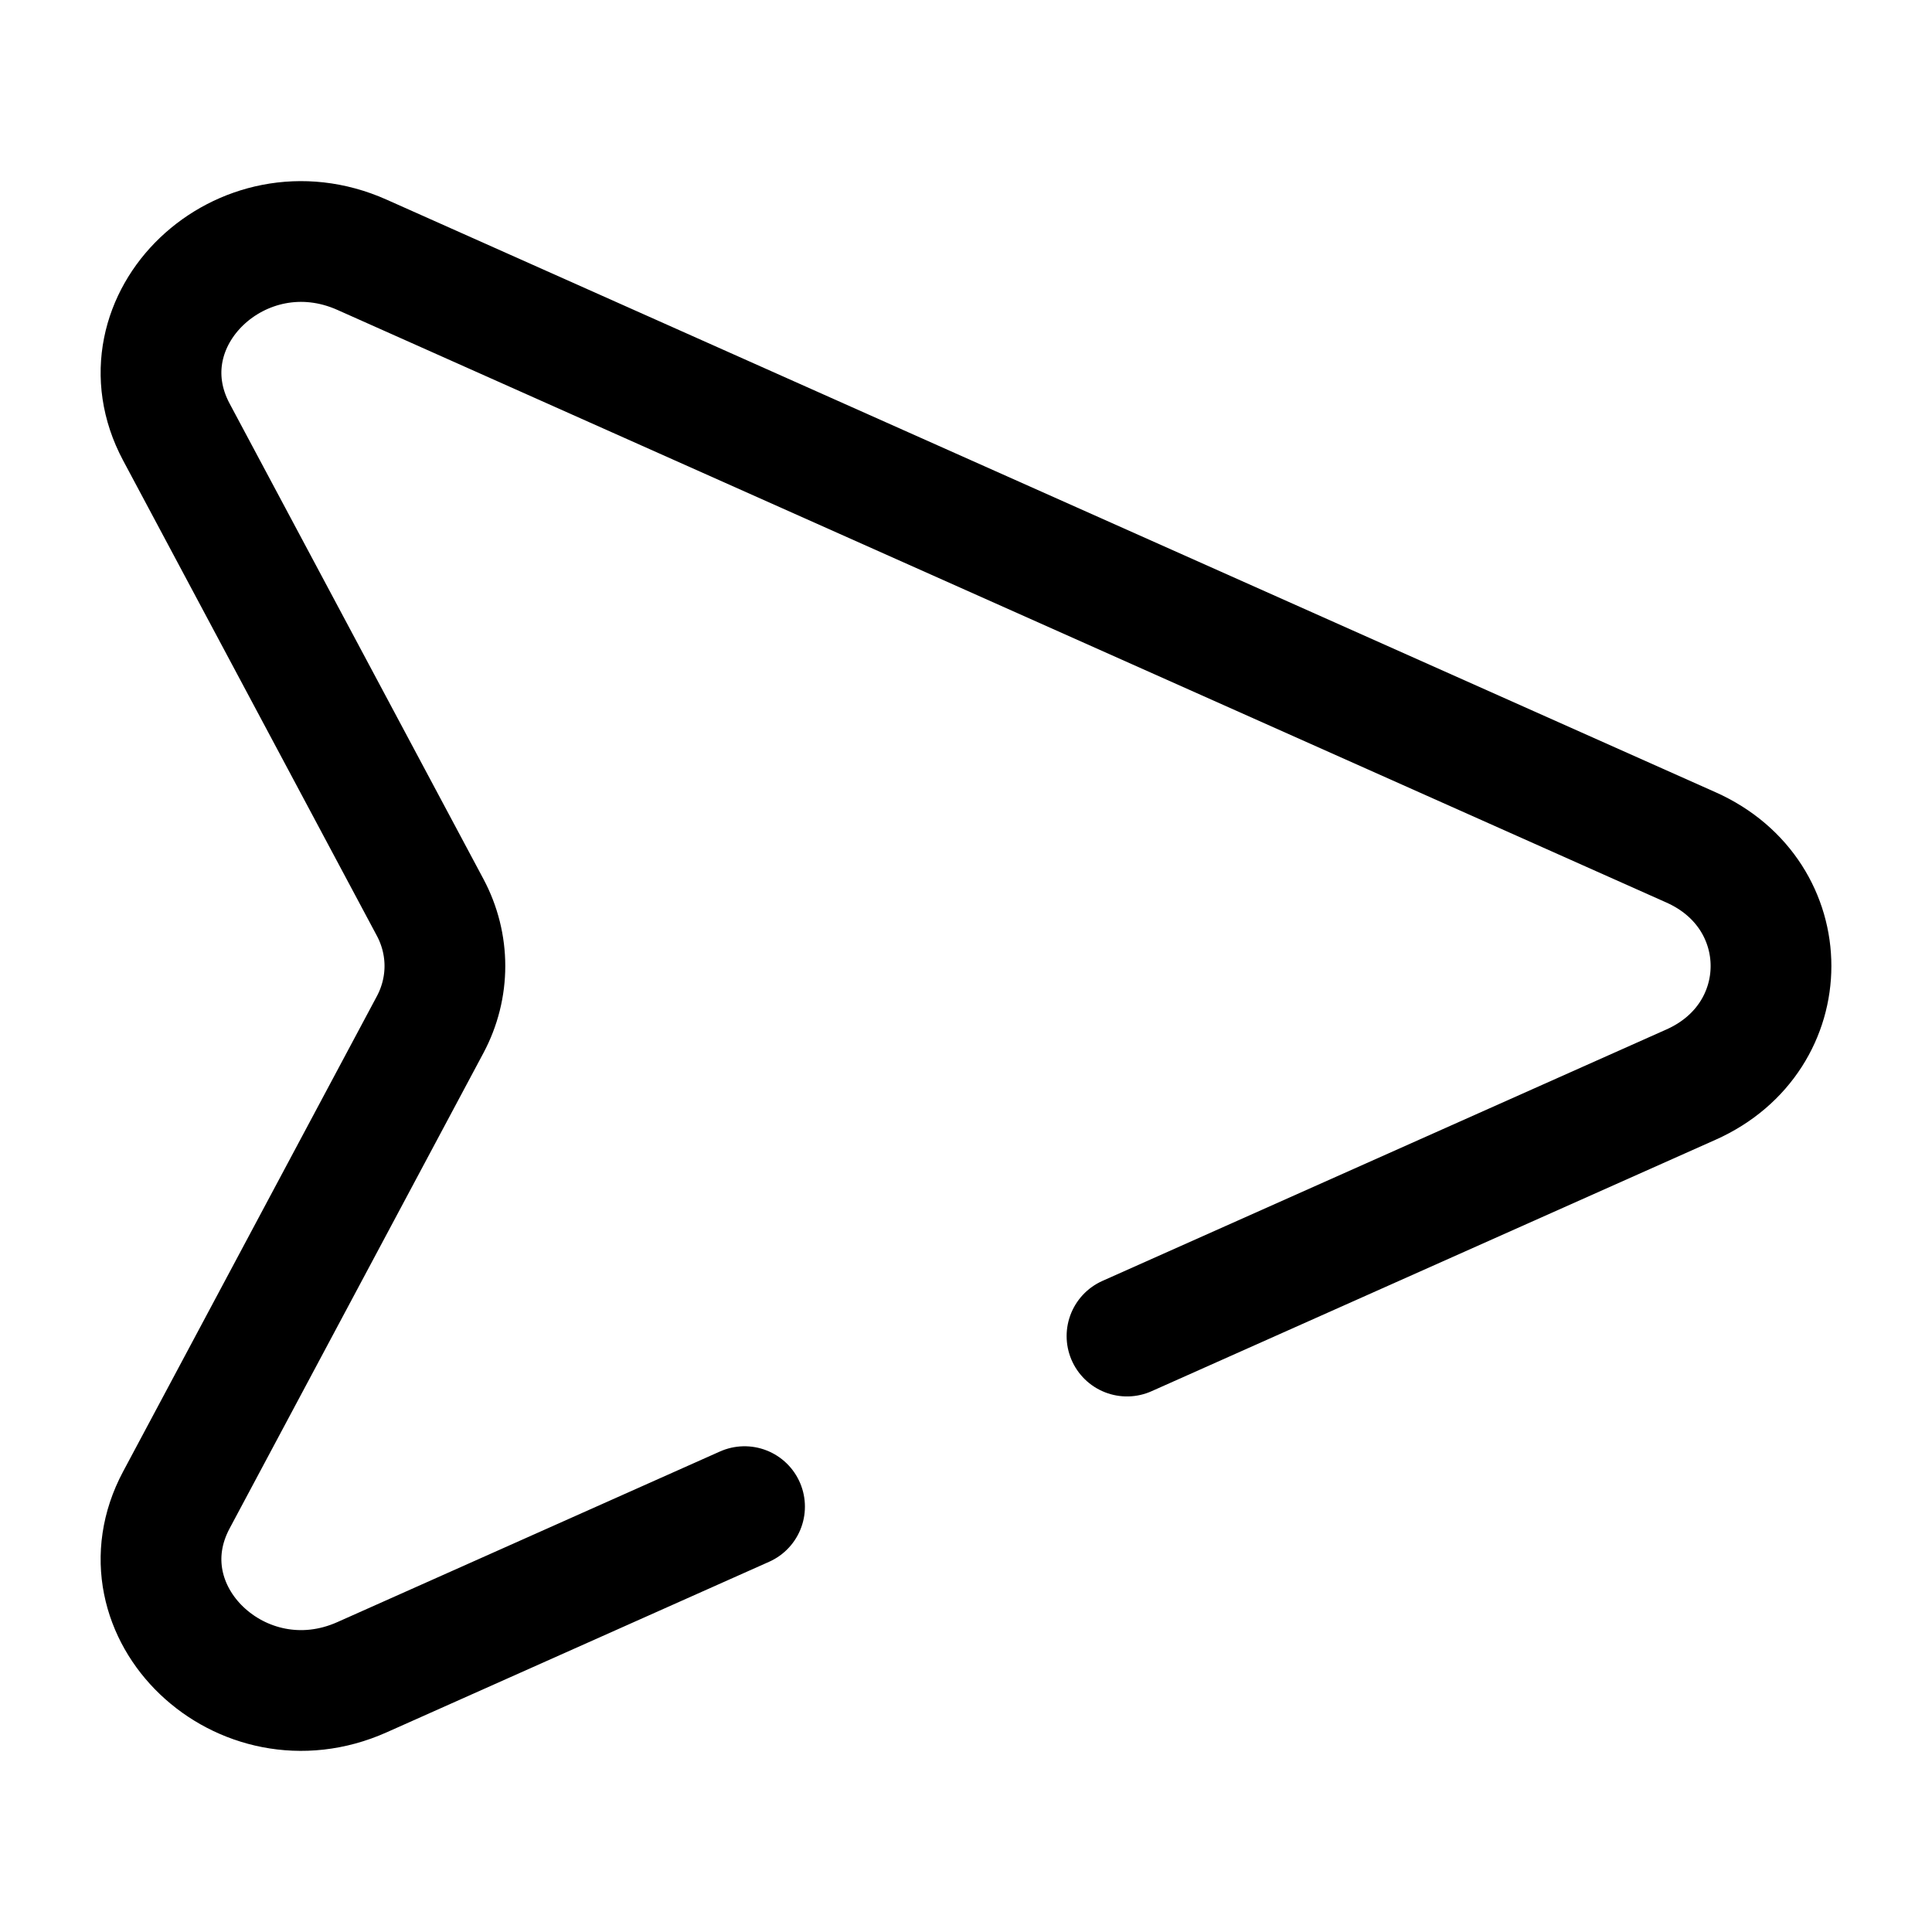 <svg width="24" height="24" viewBox="0 0 24 24" fill="none" xmlns="http://www.w3.org/2000/svg">
<path d="M14 16.597L21.007 13.473C22.331 12.882 22.331 11.118 21.007 10.527L4.497 3.165C3.002 2.498 1.45 3.979 2.191 5.367L5.343 11.271C5.588 11.73 5.588 12.27 5.343 12.729L2.191 18.633C1.45 20.021 3.002 21.502 4.497 20.835L9.249 18.716" stroke="currentColor" stroke-width="1.5" stroke-linecap="round"/>
</svg>
